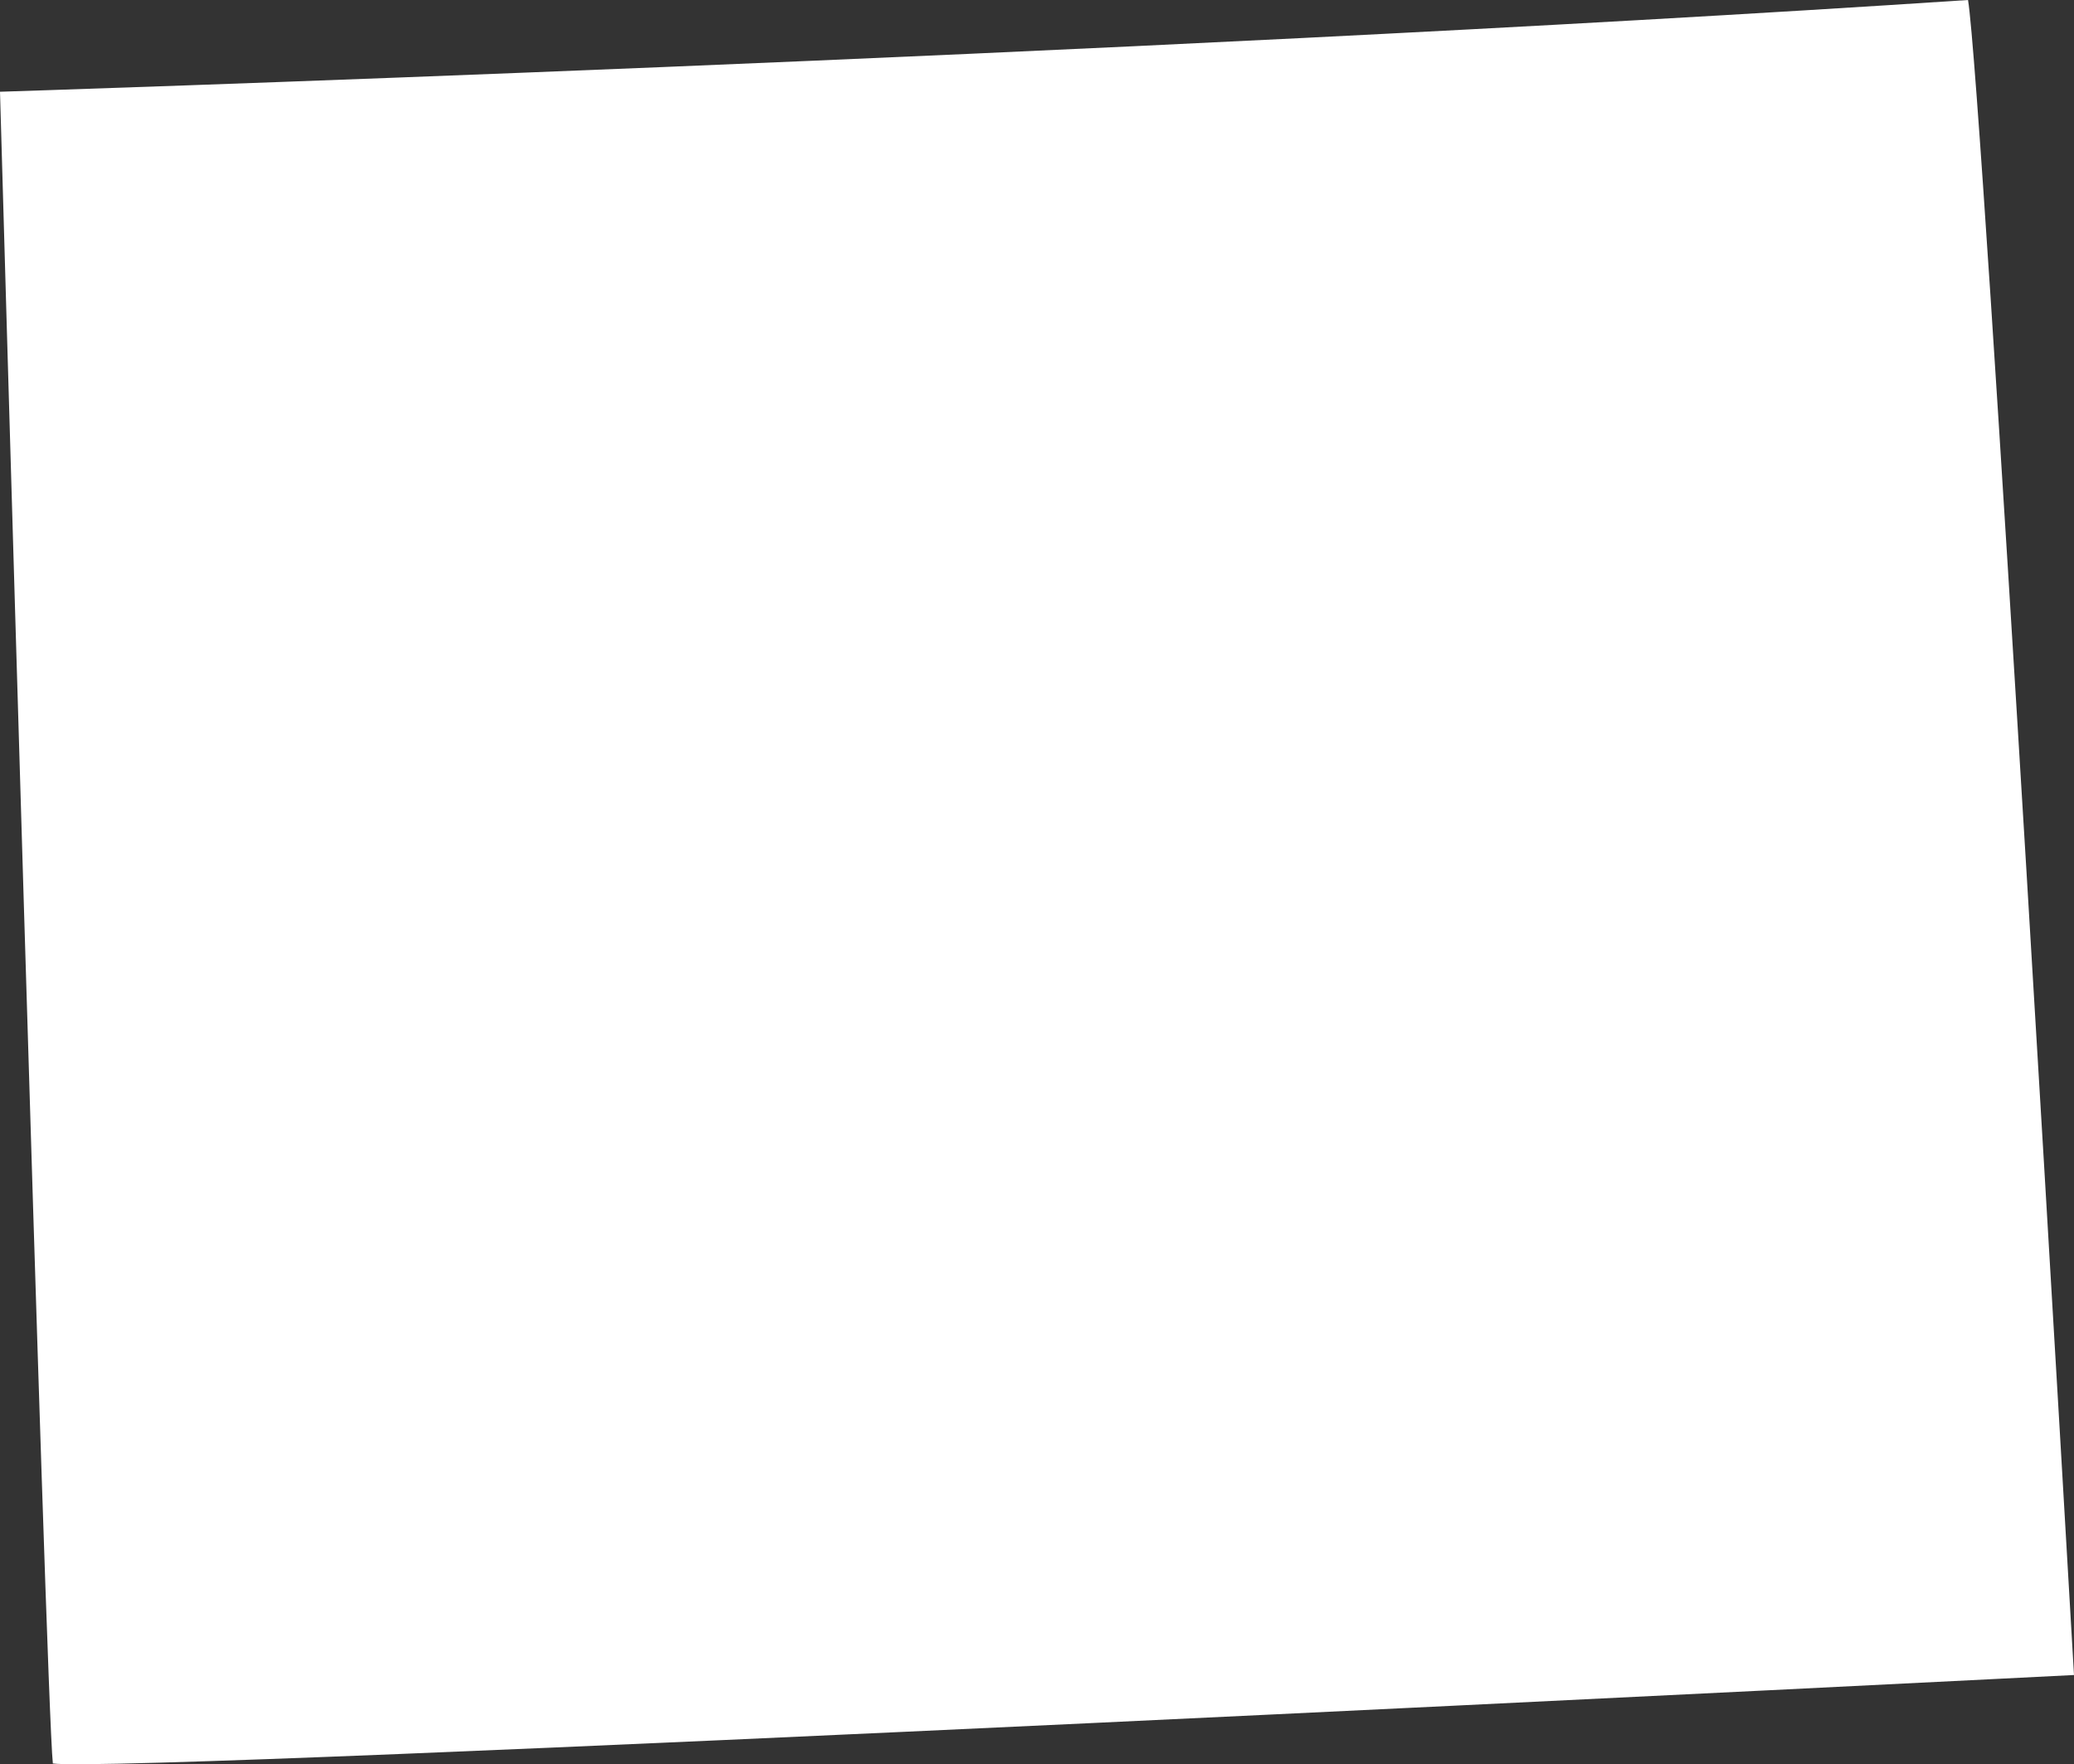 <?xml version="1.0" encoding="UTF-8"?><svg id="Calque_2" xmlns="http://www.w3.org/2000/svg" viewBox="0 0 75.74 64.42"><rect x="0" y="0" width="75.74" height="64.42" fill="#333333" stroke="none"/><defs><style>.cls-1{fill:#fff;}</style></defs><g id="Calque_1-2"><path class="cls-1" d="M0,3.35S40.65,2.06,71.87,0c.52,3.1,3.87,61.16,3.87,61.16,0,0-71.23,3.61-73.81,3.23C1.68,62.19,0,3.35,0,3.35Z"/></g></svg>